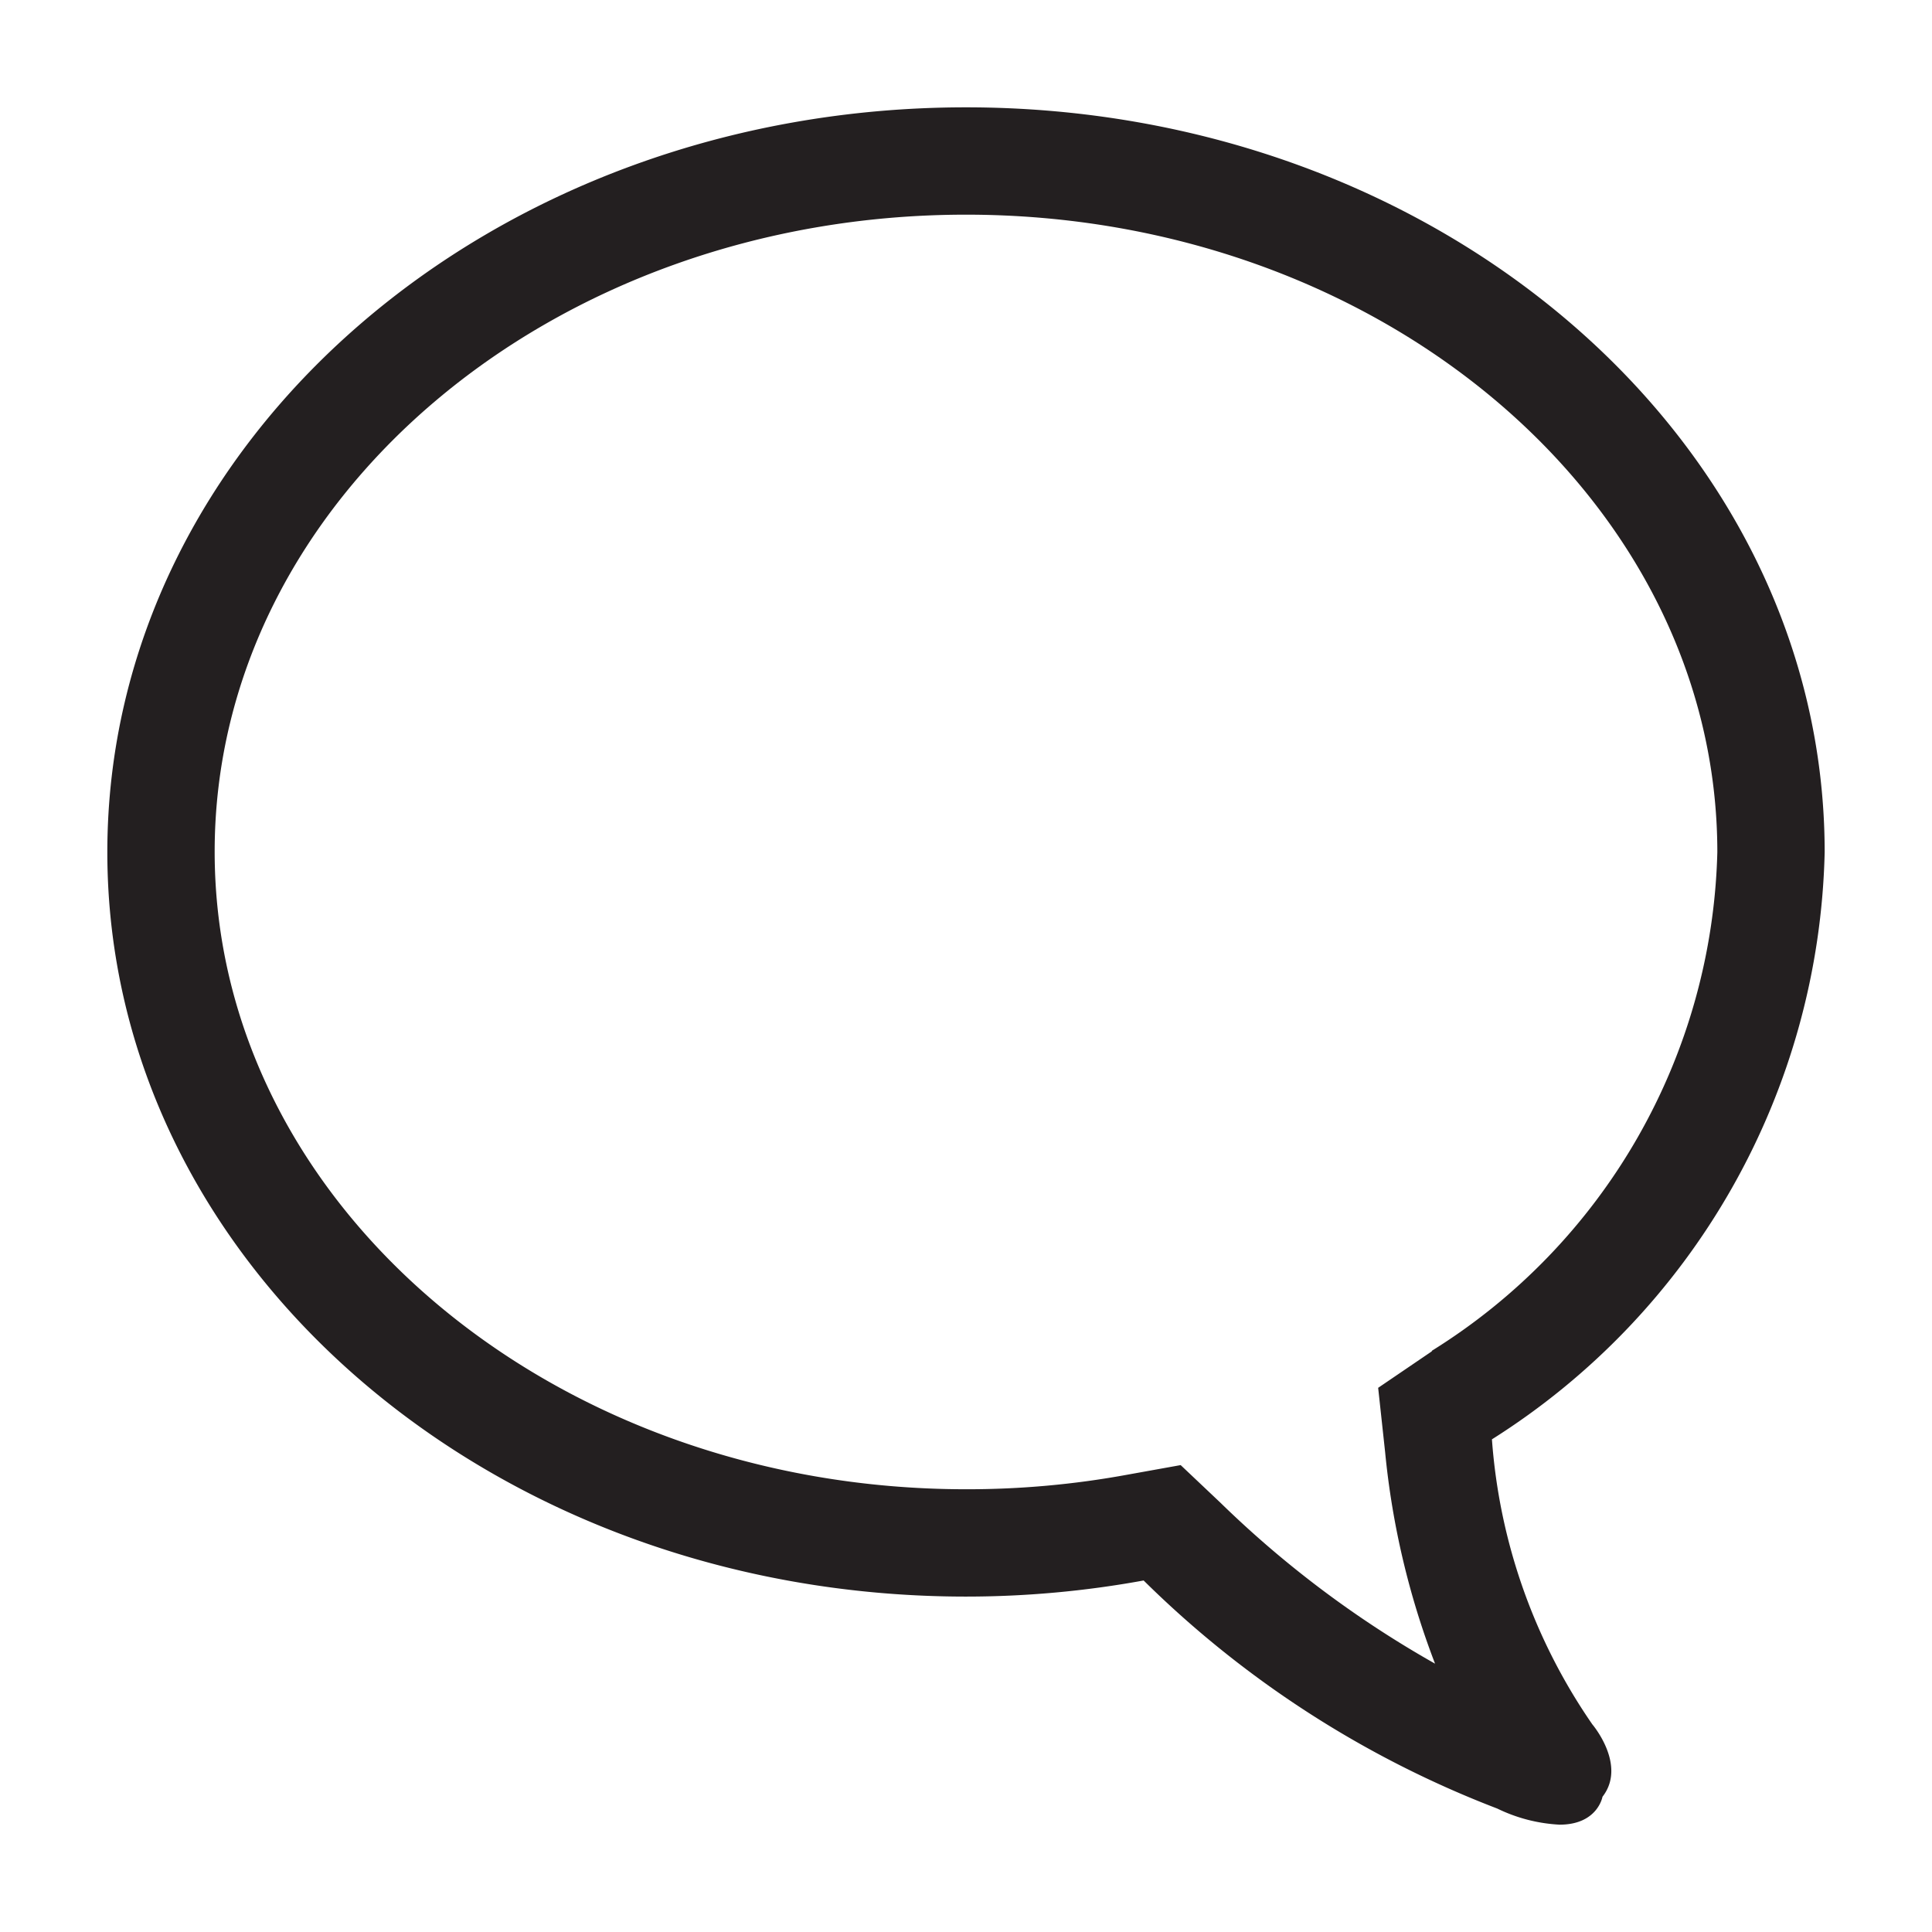 <svg id="Calque_1" data-name="Calque 1" xmlns="http://www.w3.org/2000/svg" viewBox="0 0 36 36"><defs><style>.cls-1{fill:#231f20;}</style></defs><title>Plan de travail 1</title><path class="cls-1" d="M34,15.88C34,8.21,26.84,2,18,2S2,8.21,2,15.88,9.16,29.75,18,29.75a18.42,18.42,0,0,0,3.31-.3A19.1,19.1,0,0,0,27.9,33.7a3,3,0,0,0,1.16.3c.71,0,.8-.52.8-.52.46-.59-.19-1.35-.19-1.35a10.7,10.7,0,0,1-1.87-5.31A13.29,13.29,0,0,0,34,15.88Zm-7.32,9.3-1,.68.13,1.2A15,15,0,0,0,26.74,31a19.35,19.35,0,0,1-4-3L22,27.3l-1,.18a16.48,16.48,0,0,1-3,.27c-7.72,0-14-5.33-14-11.88S10.28,4,18,4,32,9.33,32,15.88A11.27,11.27,0,0,1,26.68,25.17Z"/></svg>